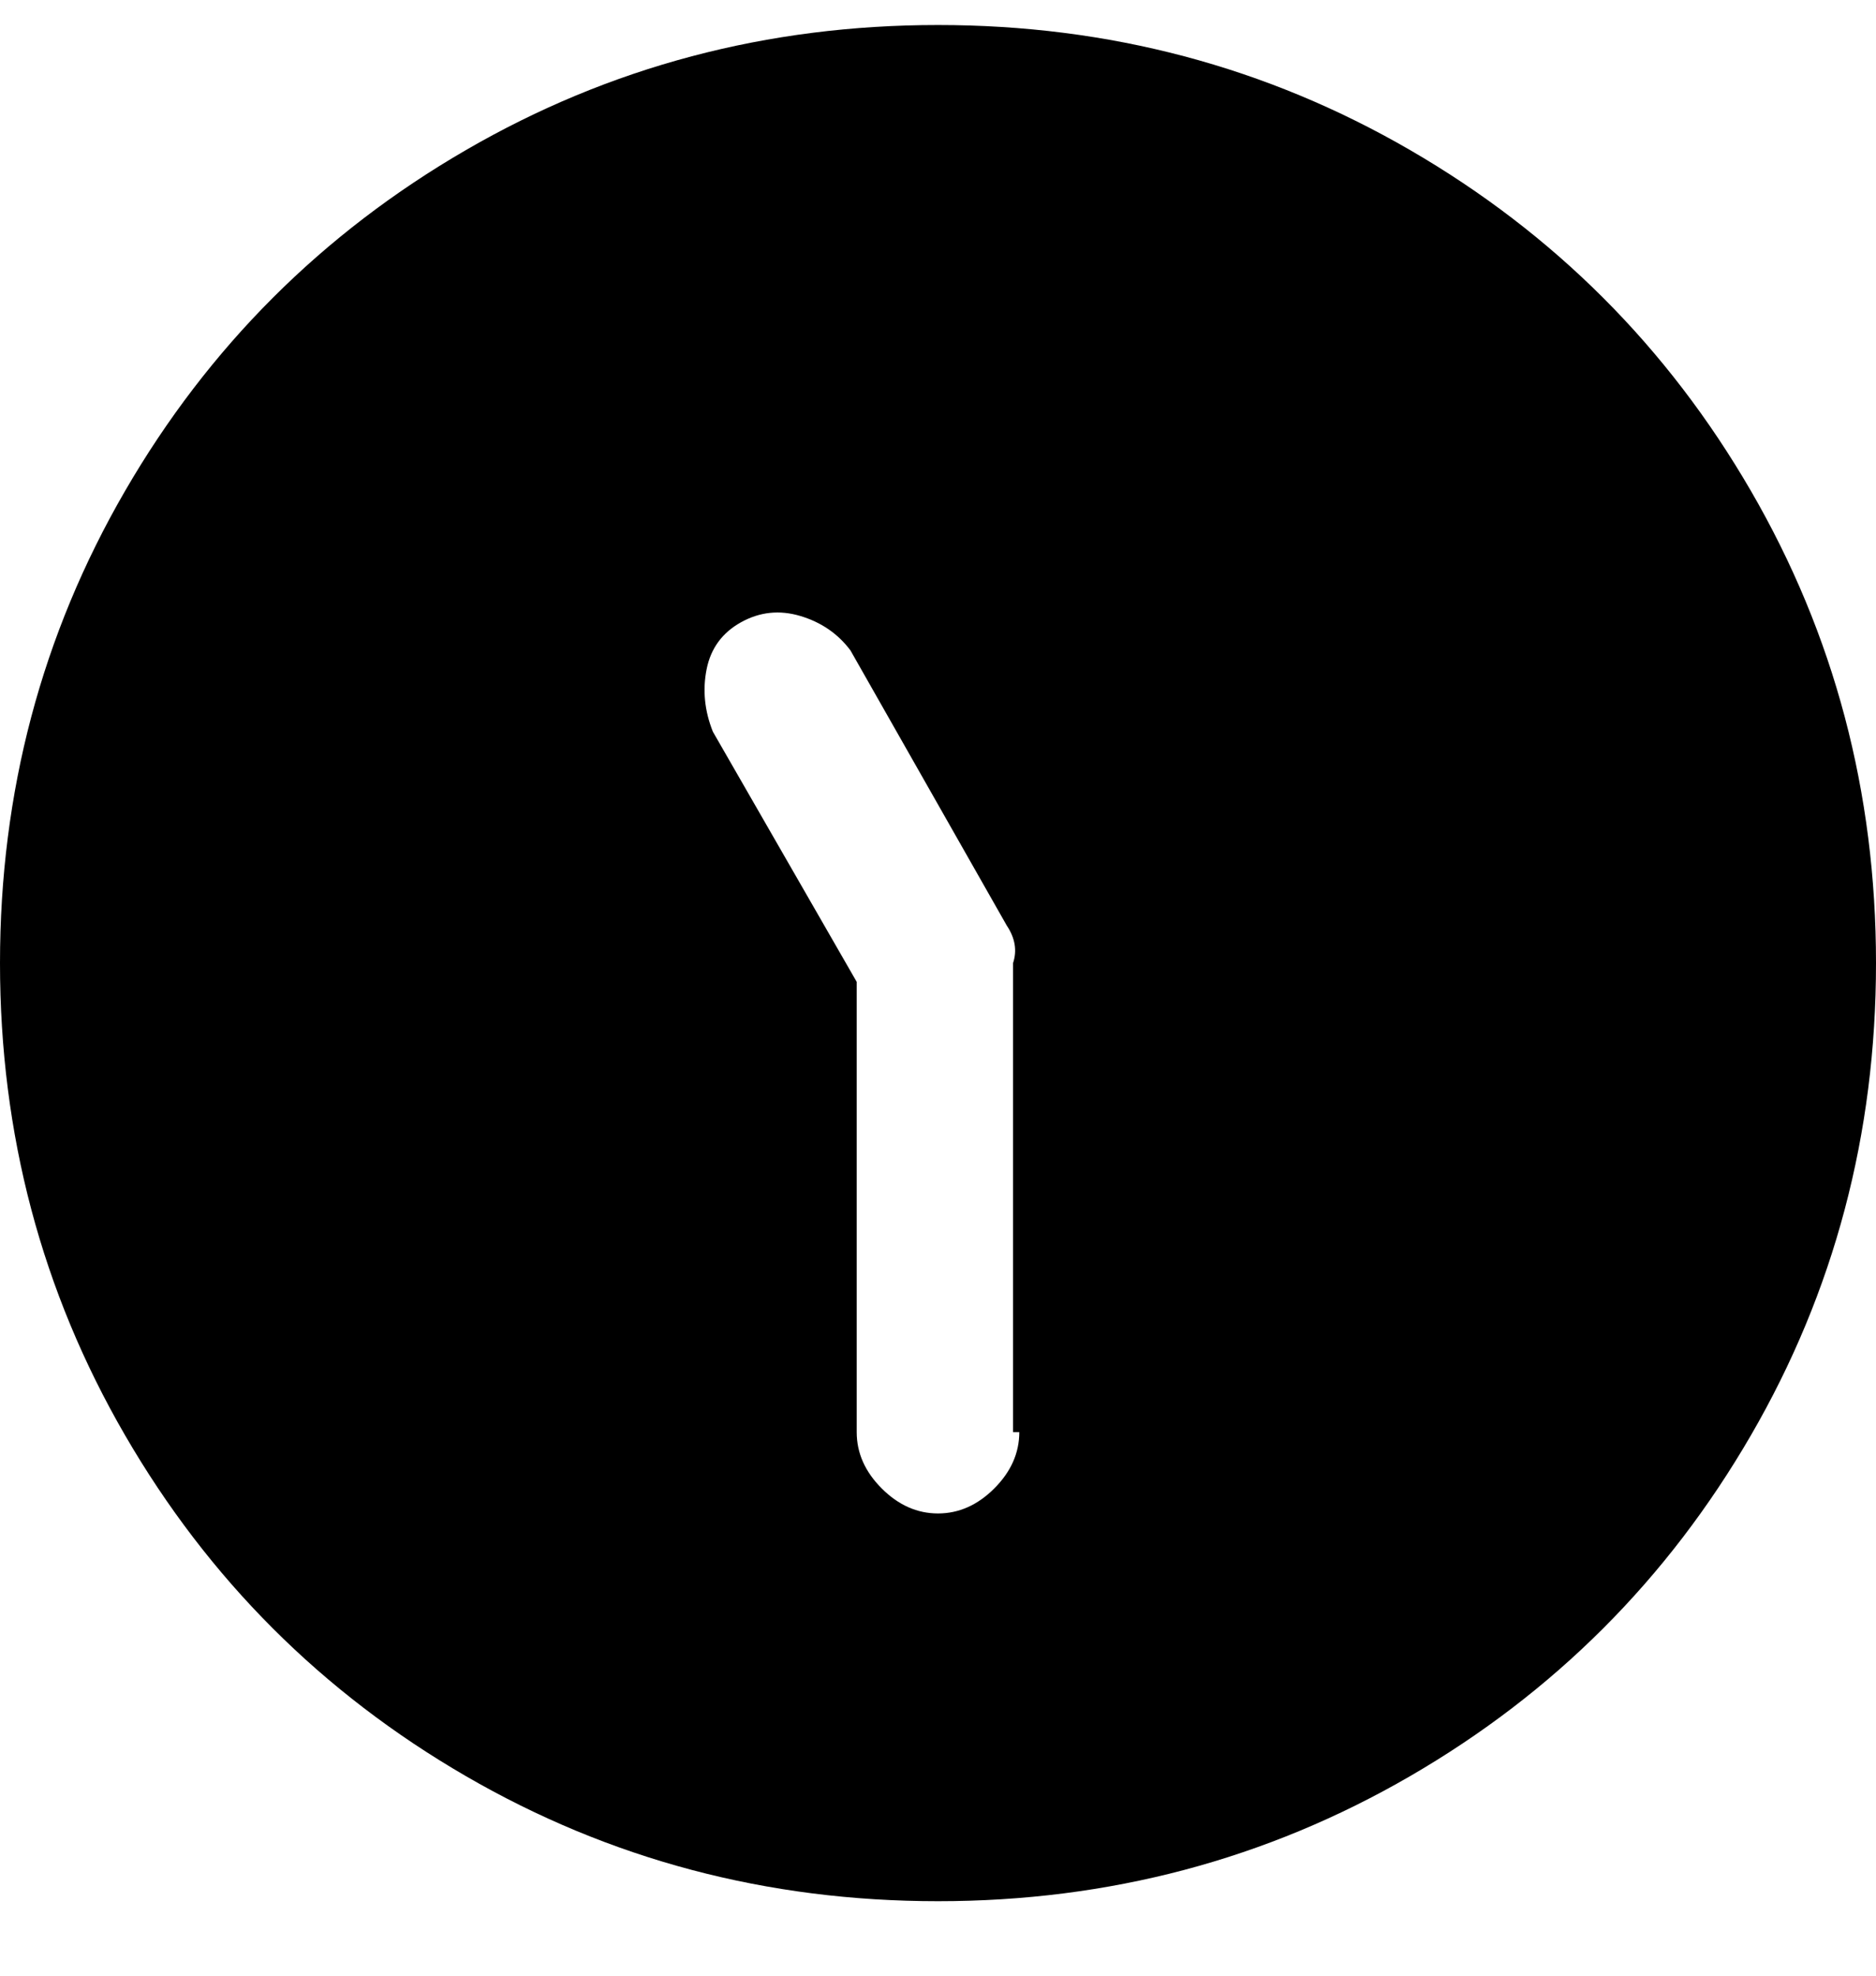 <svg viewBox="0 0 300 316" xmlns="http://www.w3.org/2000/svg"><path d="M150 4q-41 0-75.5 20T20 78.5Q0 113 0 154t20 75.5Q40 264 74.5 284t75.5 20q41 0 75.5-20t54.5-54.5q20-34.5 20-75.5t-20-75.5Q260 44 225.5 24T150 4zm13 225q0 5-4 9t-9 4q-5 0-9-4t-4-9v-72l-23-40q-2-5-1-10t5.5-7.5q4.5-2.5 9.5-1t8 5.5l25 44q2 3 1 6v75h1z"/></svg>